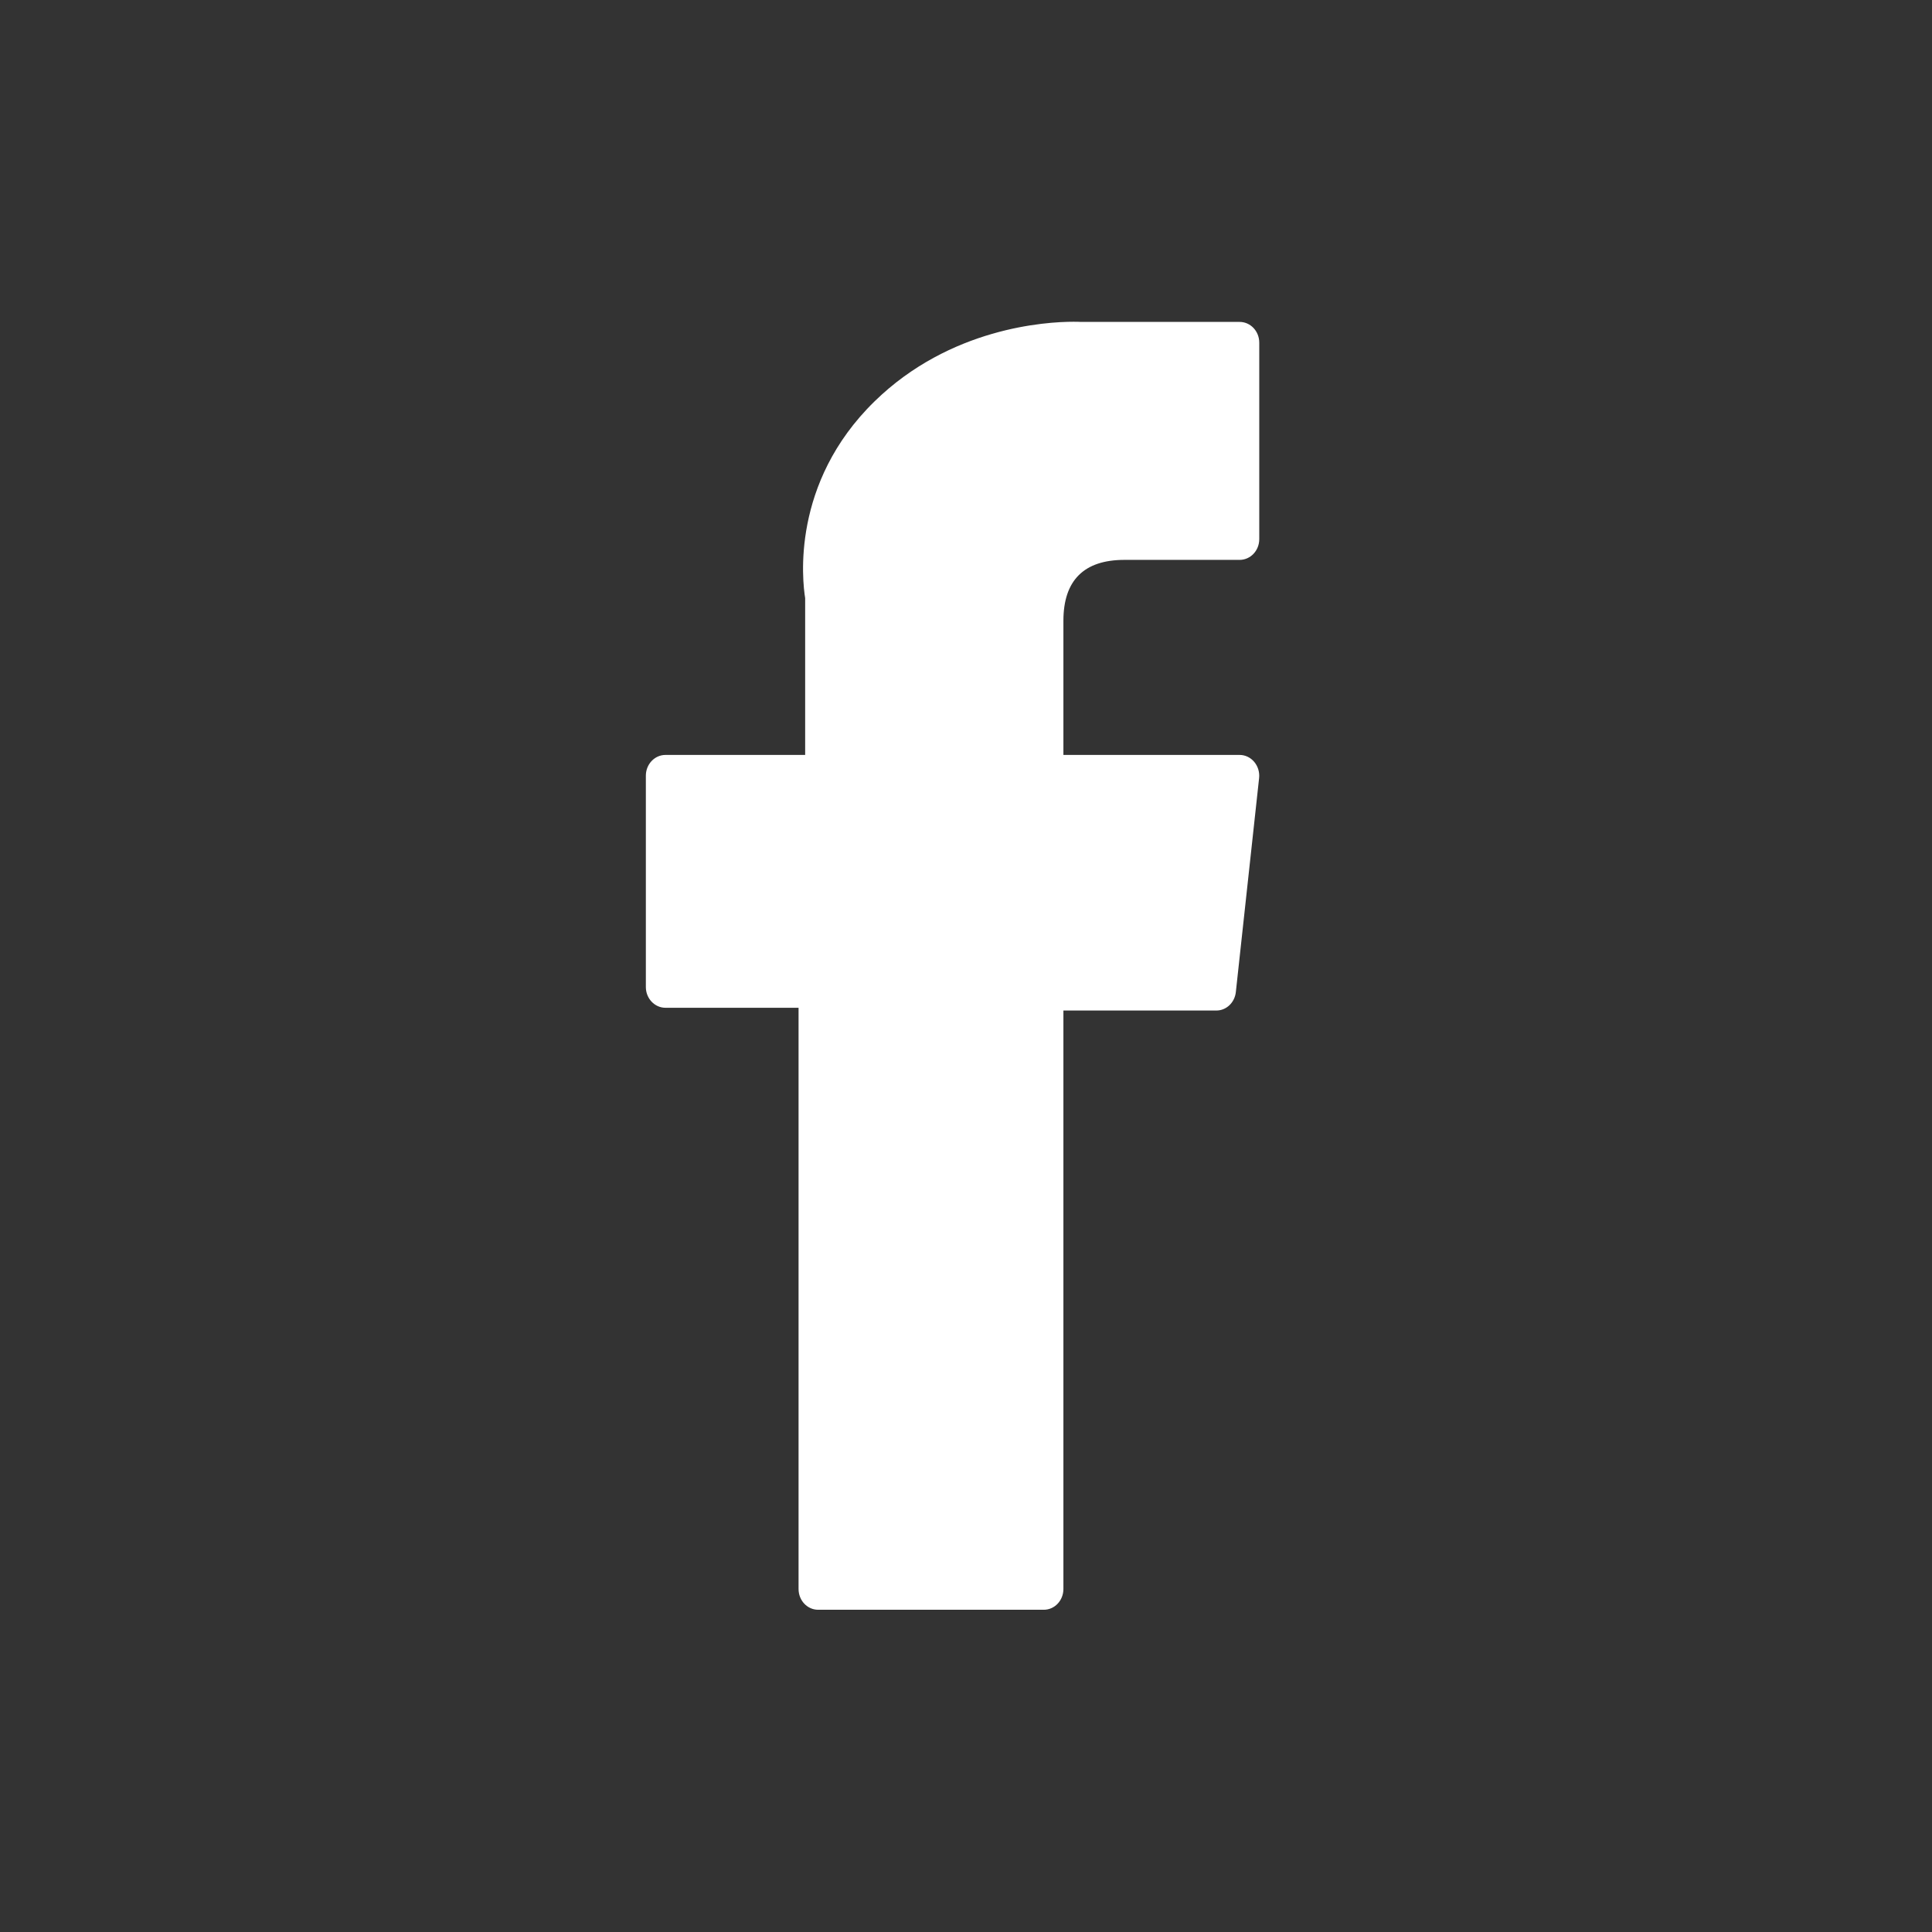 <svg width="24" height="24" viewBox="0 0 24 24" fill="none" xmlns="http://www.w3.org/2000/svg">
<rect x="0" y="0" width="24" height="24" fill="#333333" stroke="none"/>
<path d="M8.267 12.519H9.92V19.739C9.92 19.882 10.029 19.997 10.163 19.997H12.967C13.101 19.997 13.21 19.882 13.21 19.739V12.553H15.111C15.234 12.553 15.338 12.454 15.352 12.324L15.641 9.666C15.649 9.593 15.627 9.52 15.581 9.465C15.535 9.41 15.469 9.378 15.399 9.378H13.21V7.712C13.21 7.21 13.465 6.955 13.968 6.955C14.04 6.955 15.399 6.955 15.399 6.955C15.534 6.955 15.643 6.84 15.643 6.697V4.257C15.643 4.114 15.534 3.999 15.399 3.999H13.427C13.413 3.998 13.382 3.997 13.336 3.997C12.994 3.997 11.804 4.068 10.864 4.986C9.823 6.002 9.968 7.219 10.002 7.43V9.378H8.267C8.132 9.378 8.023 9.494 8.023 9.636V12.261C8.023 12.403 8.132 12.519 8.267 12.519Z" fill="white"/>
</svg>

